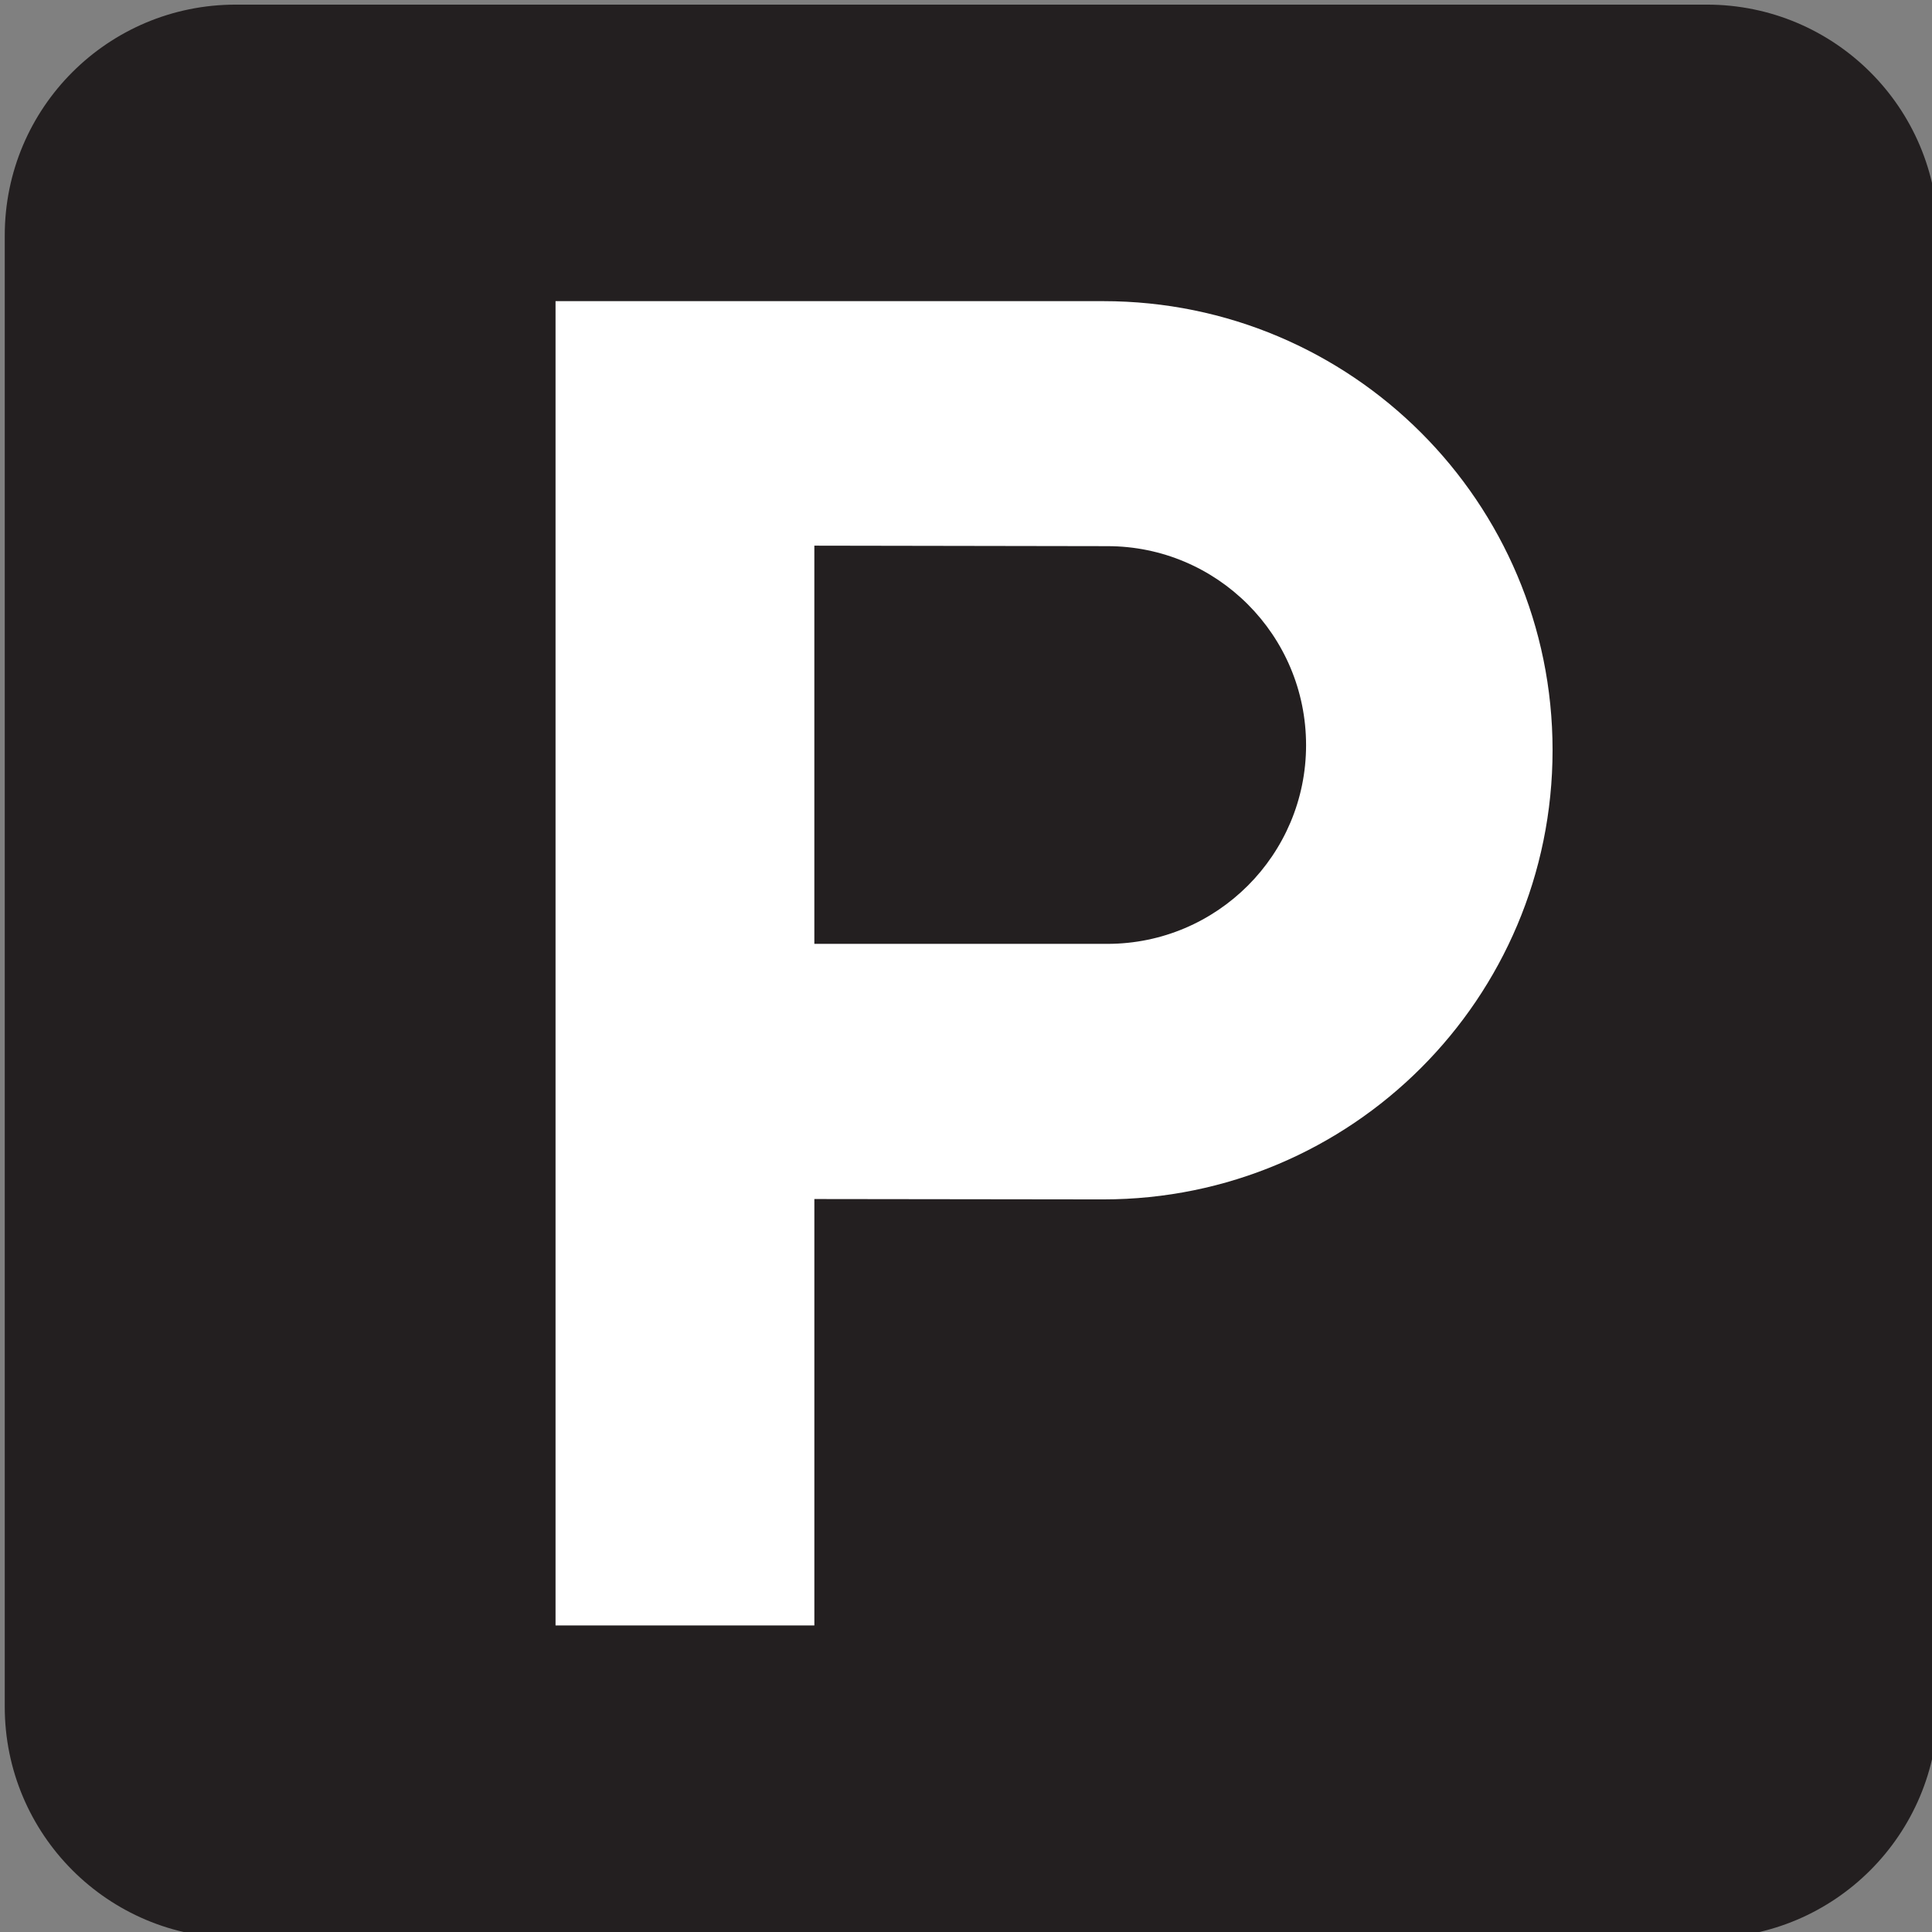 <?xml version="1.0" encoding="UTF-8" standalone="no"?>
<!-- Generator: Adobe Illustrator 13.0.2, SVG Export Plug-In . SVG Version: 6.00 Build 14948)  -->

<svg
   xmlns:dc="http://purl.org/dc/elements/1.1/"
   xmlns:cc="http://creativecommons.org/ns#"
   xmlns:rdf="http://www.w3.org/1999/02/22-rdf-syntax-ns#"
   xmlns:svg="http://www.w3.org/2000/svg"
   xmlns="http://www.w3.org/2000/svg"
   xmlns:sodipodi="http://sodipodi.sourceforge.net/DTD/sodipodi-0.dtd"
   xmlns:inkscape="http://www.inkscape.org/namespaces/inkscape"
   id="Layer_1"
   xml:space="preserve"
   viewBox="-0.258 -0.548 10 10"
   version="1.1"
   y="0px"
   x="0px"
   sodipodi:docname="parking.svg"
   width="10"
   height="10"
   inkscape:version="0.92.4 5da689c313, 2019-01-14"><rect x="-0.258" y="-0.548" width="10" height="10" fill="#808080" stroke="none"/><defs
   id="defs150" /><sodipodi:namedview
   pagecolor="#ffffff"
   bordercolor="#666666"
   borderopacity="1"
   objecttolerance="10"
   gridtolerance="10"
   guidetolerance="10"
   inkscape:pageopacity="0"
   inkscape:pageshadow="2"
   inkscape:window-width="1596"
   inkscape:window-height="861"
   id="namedview148"
   showgrid="false"
   inkscape:zoom="15.282623"
   inkscape:cx="3.0726399"
   inkscape:cy="14.036318"
   inkscape:window-x="0"
   inkscape:window-y="37"
   inkscape:window-maximized="0"
   inkscape:current-layer="Layer_1" />
<g
   id="g143"
   transform="matrix(0.081,0,0,0.081,-0.303,-0.471)">
	<path
   style="fill:#231f20"
   d="m 109.63,122.89 c 8.148,0 14.766,-6.617 14.766,-14.773 V 14.095 c 0,-8.156 -6.617,-14.75 -14.766,-14.75 H 15.617 c -8.156,0 -14.758,6.594 -14.758,14.75 v 94.016 c 0,8.156 6.602,14.773 14.758,14.773 h 94.013 z"
   id="path137"
   inkscape:connector-curvature="0" />
	<path
   style="fill:#231f20"
   d="M 15.617,1.84 C 8.859,1.84 3.359,7.332 3.359,14.098 v 94.016 c 0,6.766 5.5,12.258 12.258,12.258 h 94.016 c 6.758,0 12.25,-5.492 12.25,-12.258 V 14.102 c 0,-6.766 -5.492,-12.258 -12.25,-12.258 H 15.62 Z"
   id="path139"
   inkscape:connector-curvature="0" />
	<path
   style="fill:#ffffff"
   d="m 71.32,59.363 c 7.008,0 12.695,-5.695 12.695,-12.695 0,-7.031 -5.688,-12.719 -12.695,-12.719 L 52.593,33.918 v 25.445 z m -0.265,-41.07 c 15.867,0 28.711,12.844 28.711,28.688 0,15.875 -12.844,28.711 -28.711,28.711 L 52.594,75.669 v 27.25 H 36.055 V 18.292 h 35 z"
   id="path141"
   inkscape:connector-curvature="0" />
</g>
</svg>